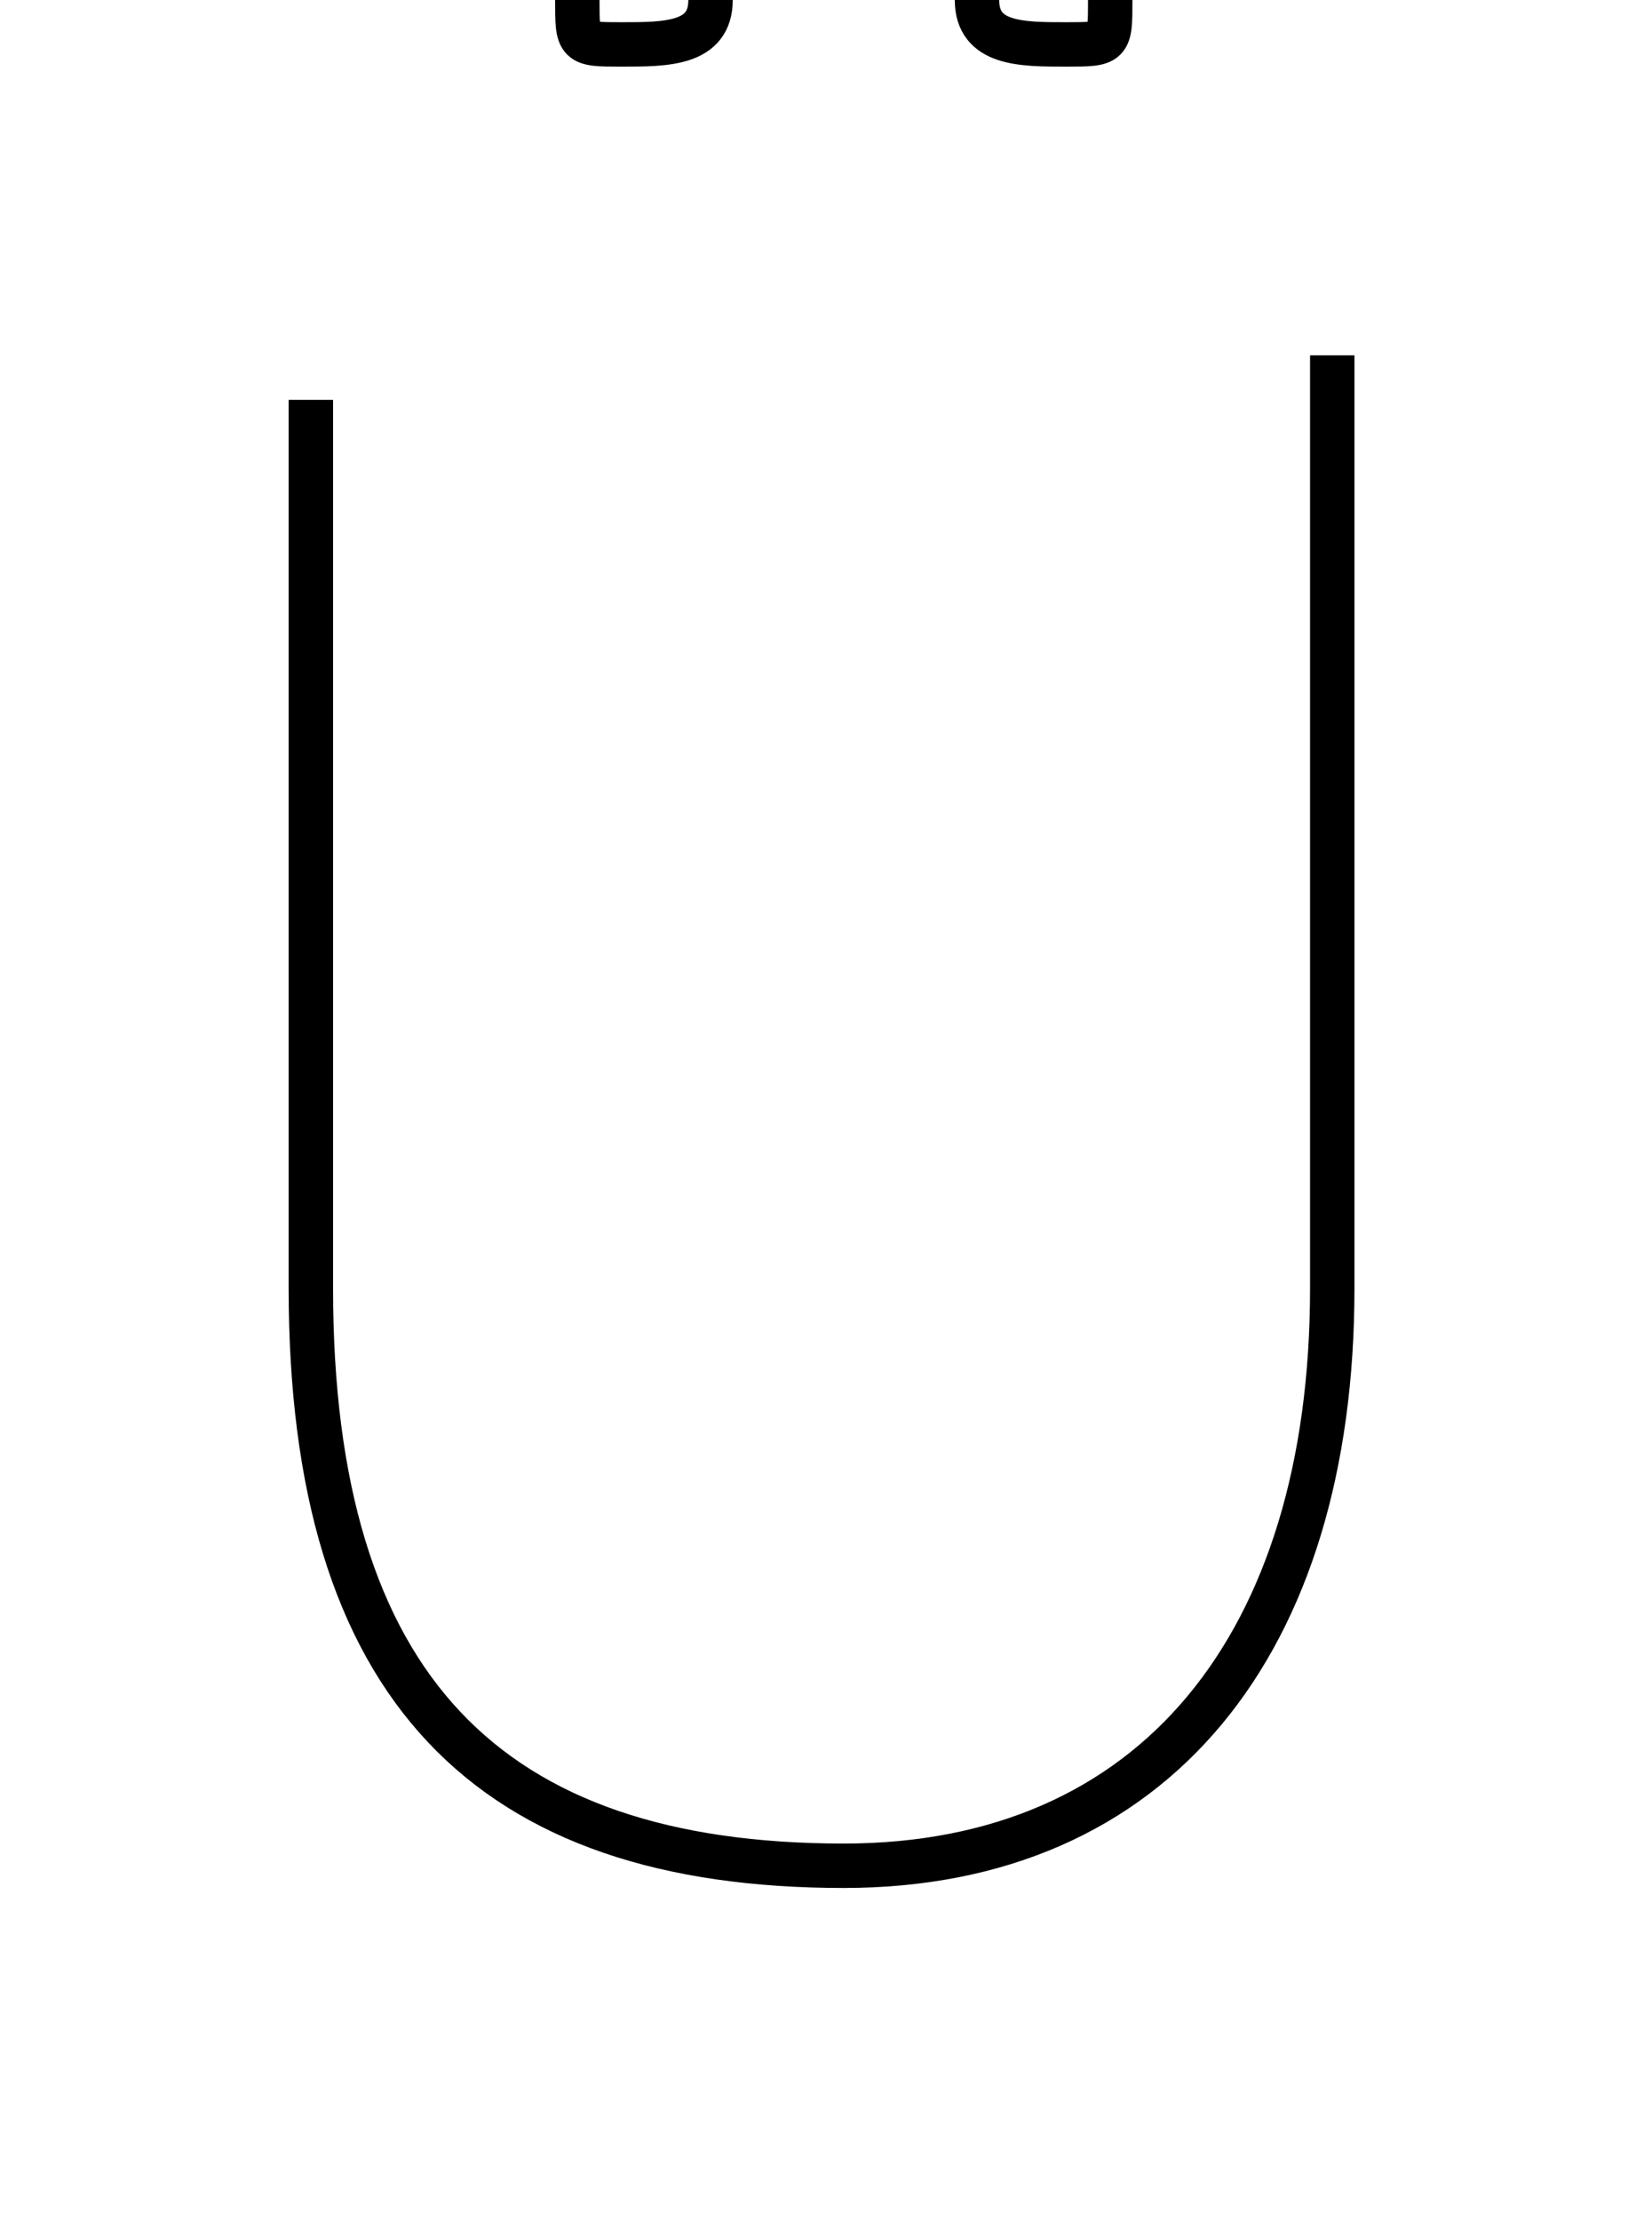 <?xml version='1.0' encoding='utf8'?>
<svg viewBox="0.0 -6.0 37.2 50.0" version="1.1" xmlns="http://www.w3.org/2000/svg">
<rect x="0.0" y="-6.0" width="37.2" height="50.0" fill="#808080" stroke="none"/>
<rect x="-1000" y="-1000" width="2000" height="2000" stroke="white" fill="white"/>
<g style="fill:white;stroke:#000000;  stroke-width:1">
<path d="M 7 -35 L 7 -15 C 7 -6 11 -2 19 -2 C 26 -2 30 -7 30 -15 L 30 -36 M 14 -43 C 15 -43 16 -43 16 -44 C 16 -45 15 -45 14 -45 C 13 -45 13 -45 13 -44 C 13 -43 13 -43 14 -43 Z M 24 -43 C 25 -43 25 -43 25 -44 C 25 -45 25 -45 24 -45 C 23 -45 22 -45 22 -44 C 22 -43 23 -43 24 -43 Z" transform="translate(0.0 38.0)" />
</g>
</svg>